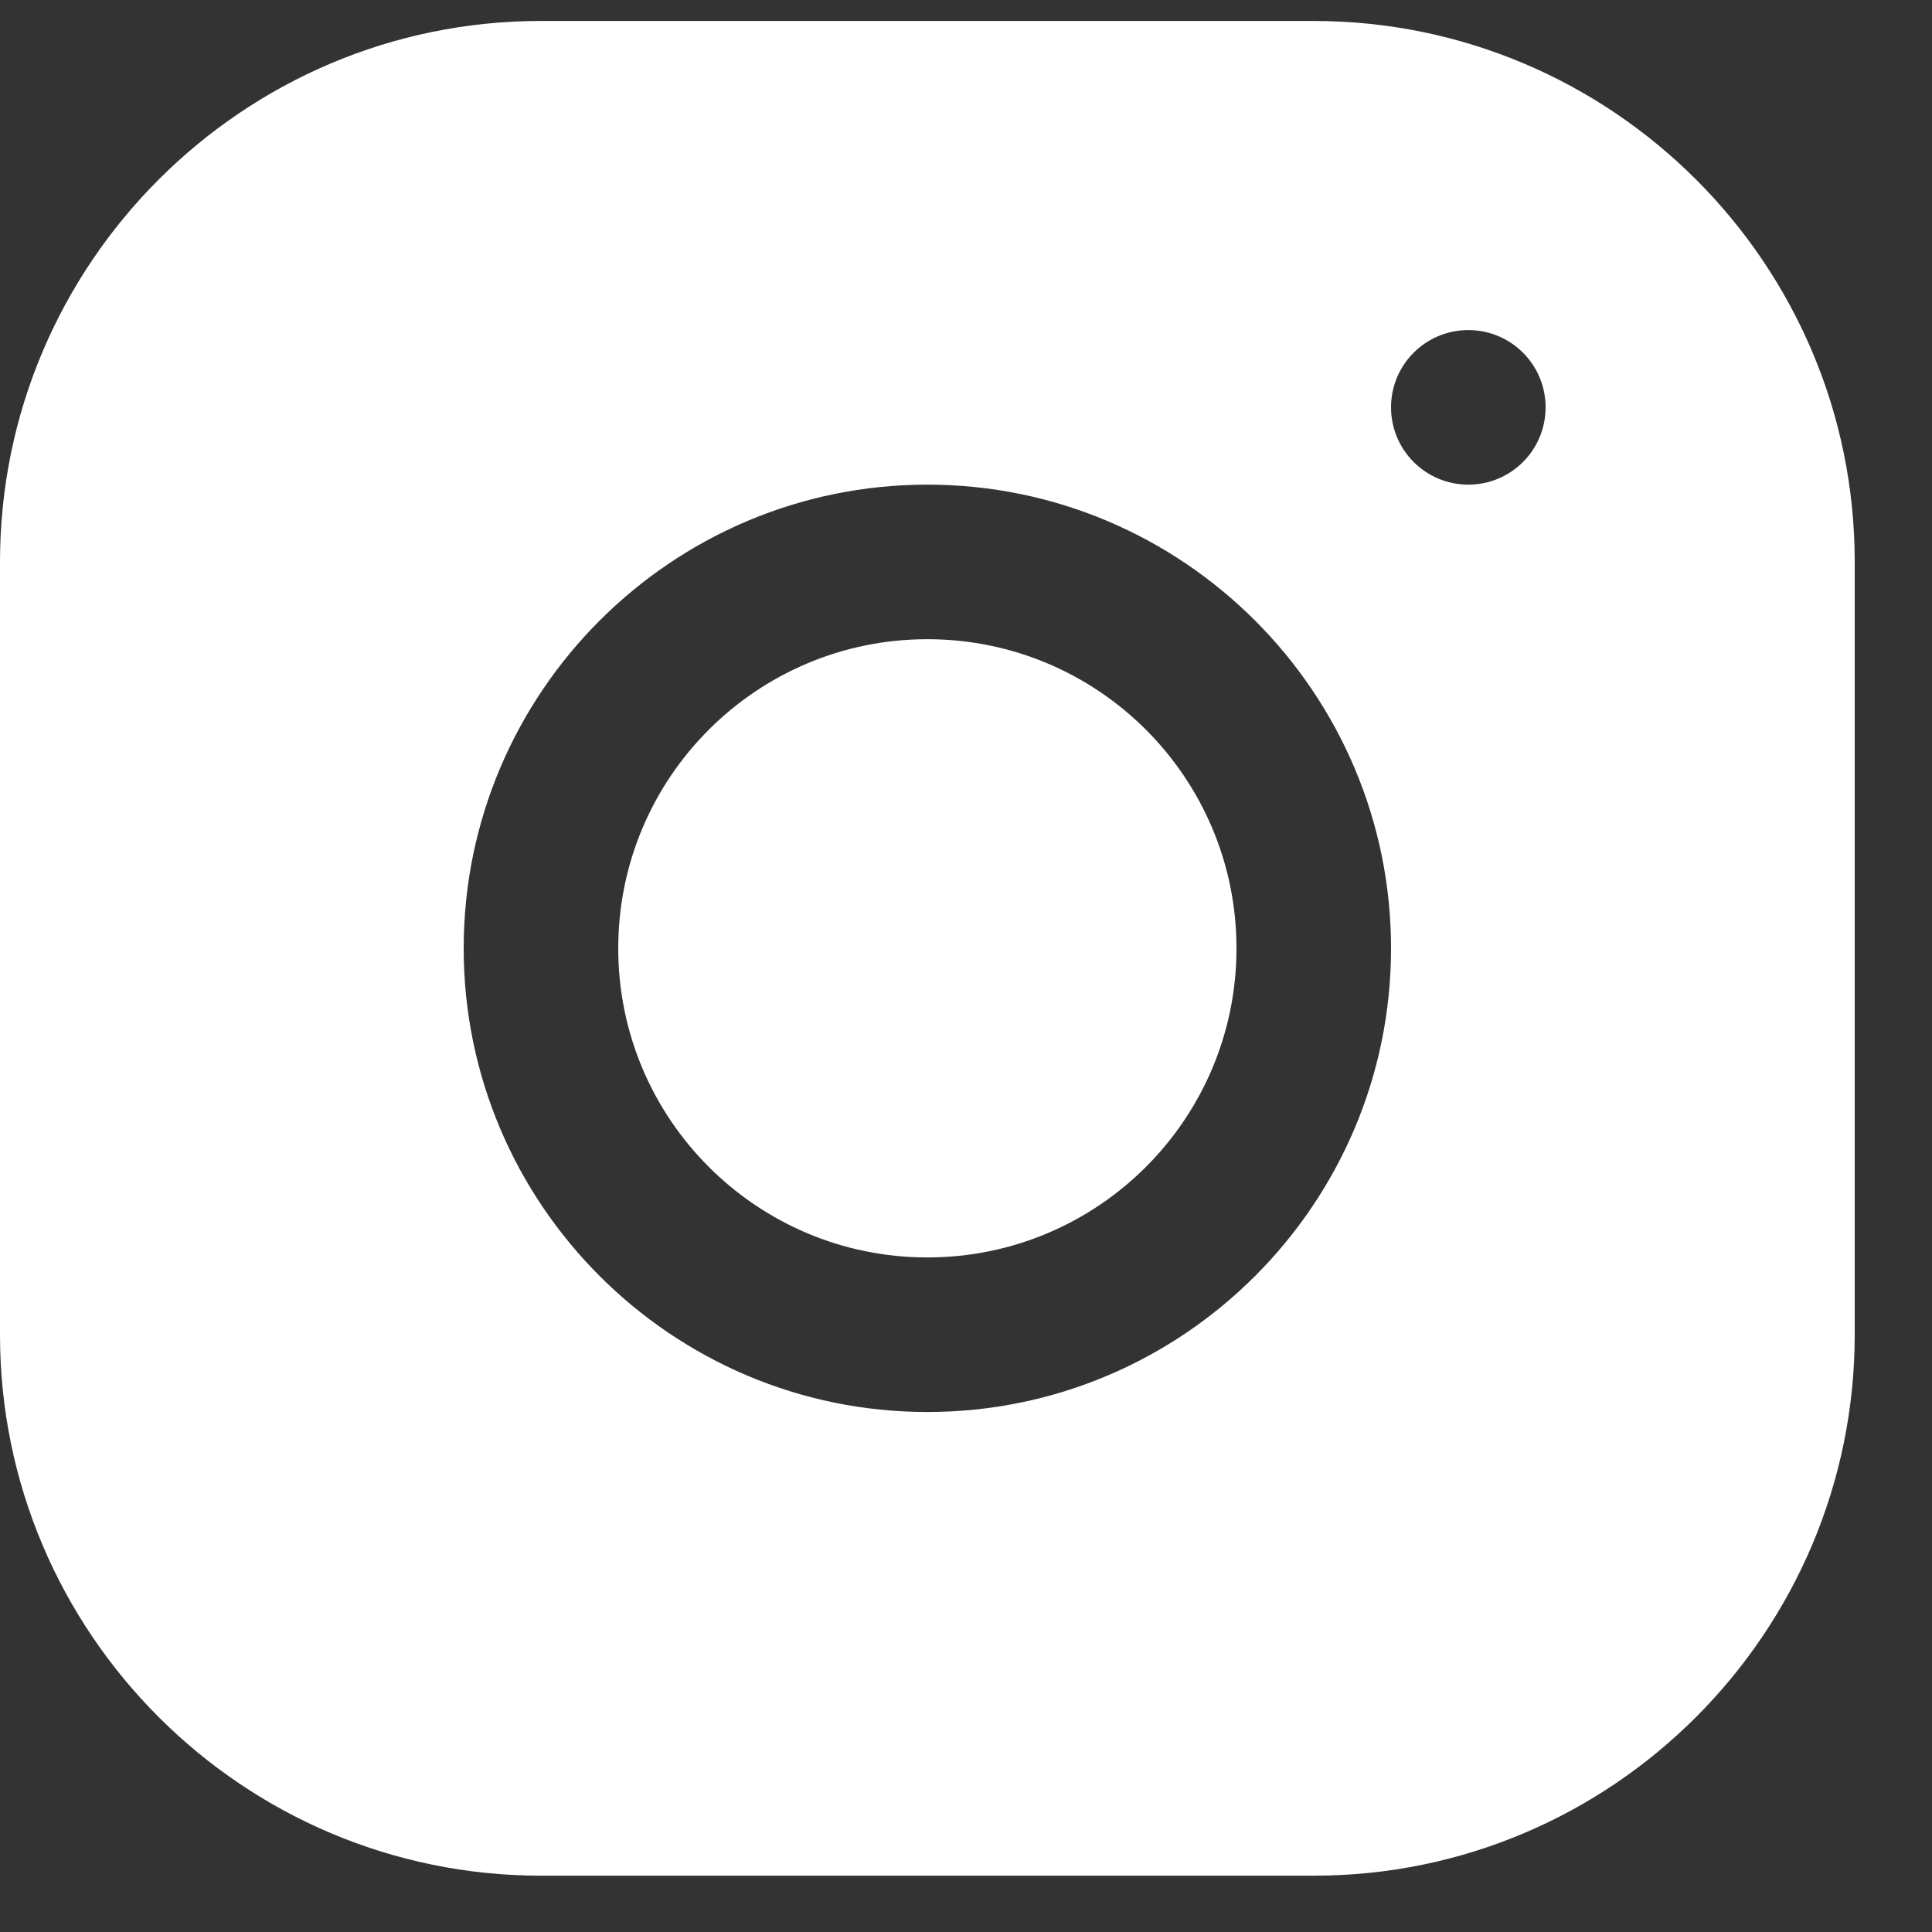 <svg width="20" height="20" viewBox="0 0 20 20" fill="none" xmlns="http://www.w3.org/2000/svg">
<rect x="0" y="0" width="20" height="20" fill="#333333" stroke="none"/>
<path d="M5.598 0.217C2.511 0.217 0 2.731 0 5.818V13.818C0 16.906 2.514 19.417 5.602 19.417H13.602C16.689 19.417 19.2 16.902 19.2 13.815V5.815C19.2 2.727 16.686 0.217 13.598 0.217H5.598ZM15.2 3.417C15.642 3.417 16 3.774 16 4.217C16 4.659 15.642 5.017 15.2 5.017C14.758 5.017 14.4 4.659 14.4 4.217C14.4 3.774 14.758 3.417 15.2 3.417ZM9.6 5.017C12.247 5.017 14.4 7.17 14.4 9.817C14.4 12.463 12.247 14.617 9.6 14.617C6.953 14.617 4.8 12.463 4.8 9.817C4.8 7.17 6.953 5.017 9.6 5.017ZM9.6 6.617C7.833 6.617 6.4 8.049 6.4 9.817C6.4 11.584 7.833 13.017 9.6 13.017C11.367 13.017 12.8 11.584 12.8 9.817C12.8 8.049 11.367 6.617 9.6 6.617Z" fill="white"/>
</svg>
